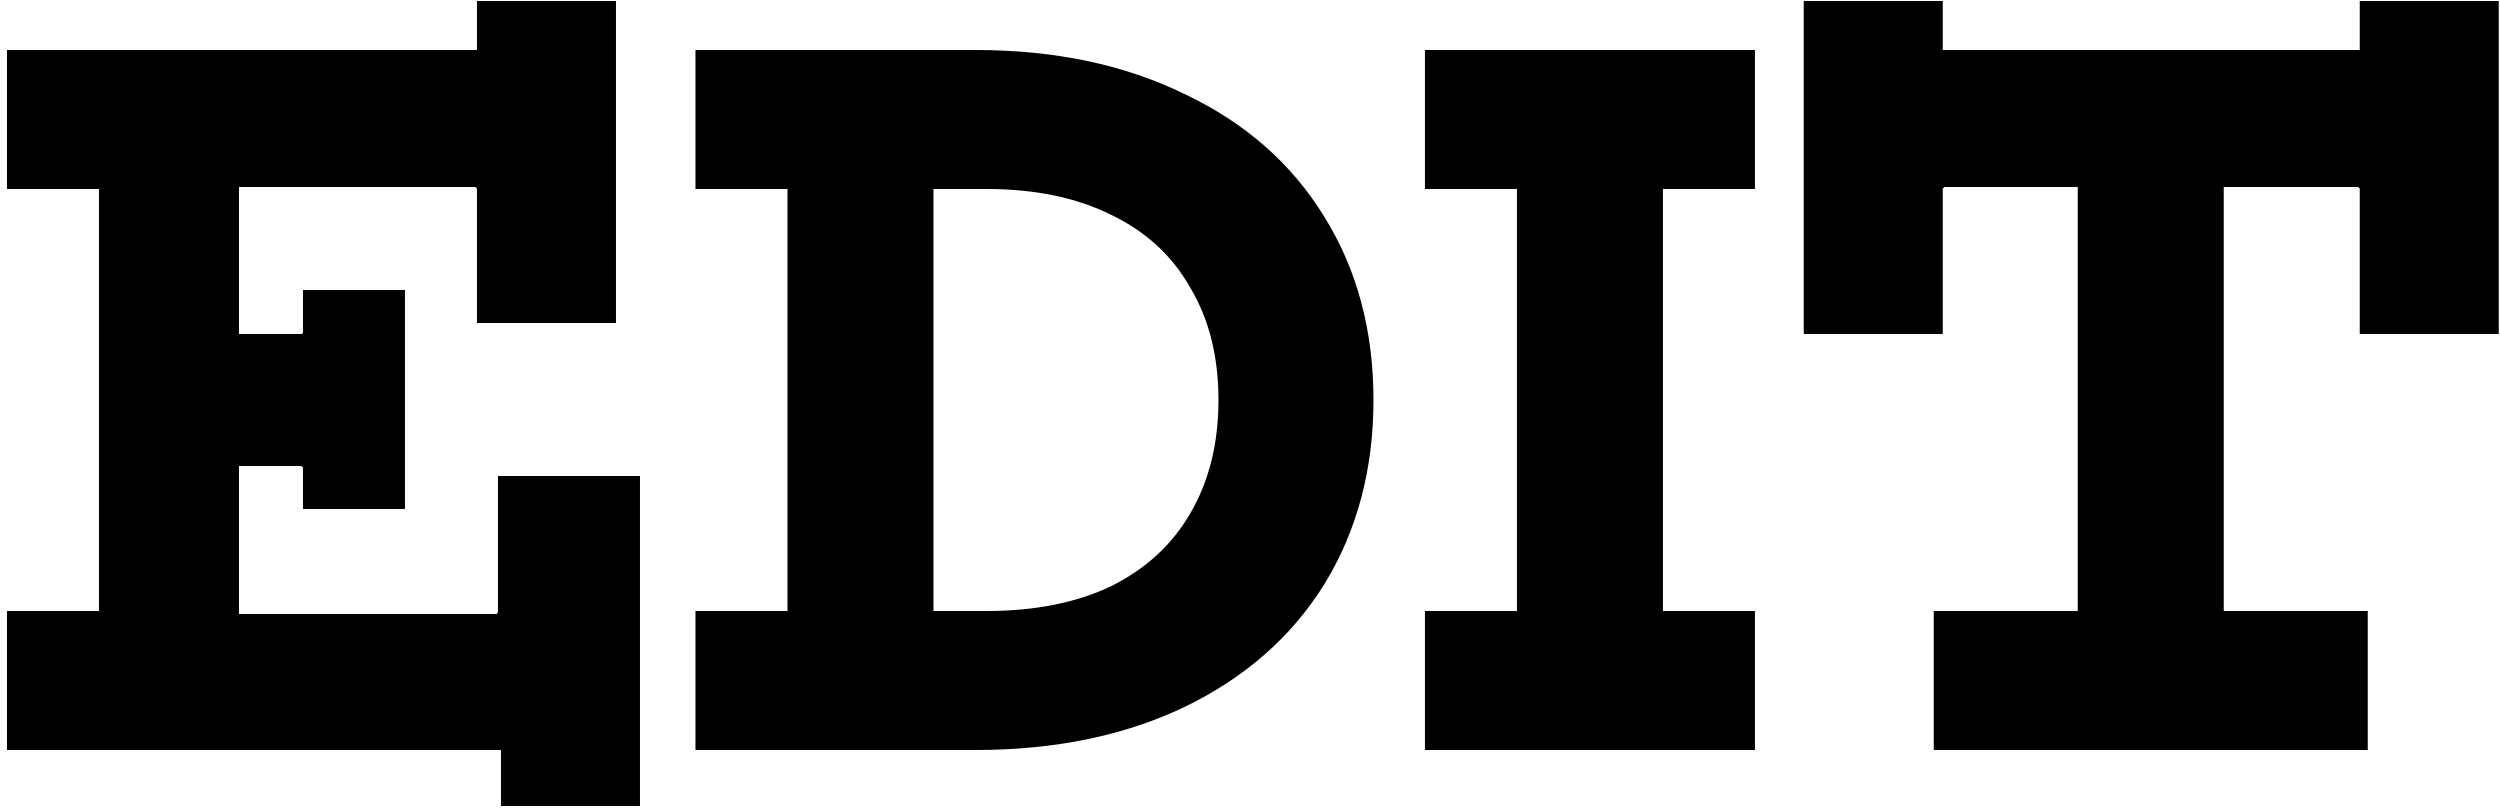 <svg width="80" height="26" viewBox="0 0 80 26" fill="none" xmlns="http://www.w3.org/2000/svg">
<path d="M16.031 24H0.223V19.552H3.167V6.048H0.223V1.6H15.263V0.032H19.711V10.336H15.263V6.048C15.263 6.027 15.253 6.016 15.231 6.016C15.231 5.995 15.221 5.984 15.199 5.984H7.647V10.688H9.631C9.653 10.688 9.663 10.688 9.663 10.688C9.685 10.667 9.695 10.656 9.695 10.656V9.28H12.959V16.288H9.695V14.944C9.695 14.944 9.685 14.944 9.663 14.944C9.663 14.923 9.653 14.912 9.631 14.912H7.647V19.648H15.871C15.893 19.648 15.903 19.648 15.903 19.648C15.903 19.627 15.903 19.616 15.903 19.616C15.925 19.616 15.935 19.605 15.935 19.584V15.232H20.479V25.792H16.031V24ZM31.215 1.6C33.753 1.6 35.983 2.069 37.903 3.008C39.844 3.925 41.337 5.237 42.383 6.944C43.428 8.629 43.951 10.581 43.951 12.8C43.951 15.019 43.428 16.981 42.383 18.688C41.337 20.373 39.844 21.685 37.903 22.624C35.983 23.541 33.753 24 31.215 24H22.255V19.552H25.199V6.048H22.255V1.6H31.215ZM31.567 19.552C33.124 19.552 34.457 19.285 35.567 18.752C36.676 18.197 37.519 17.419 38.095 16.416C38.692 15.392 38.991 14.187 38.991 12.8C38.991 11.413 38.692 10.219 38.095 9.216C37.519 8.192 36.676 7.413 35.567 6.88C34.457 6.325 33.124 6.048 31.567 6.048H29.871V19.552H31.567ZM45.598 19.552H48.542V6.048H45.598V1.6H56.158V6.048H53.214V19.552H56.158V24H45.598V19.552ZM61.88 19.552H66.488V5.984H62.232C62.21 5.984 62.2 5.995 62.2 6.016C62.2 6.016 62.189 6.016 62.168 6.016C62.168 6.016 62.168 6.027 62.168 6.048V10.688H57.72V0.032H62.168V1.6H75.512V0.032H79.96V10.688H75.512V6.048C75.512 6.027 75.501 6.016 75.48 6.016C75.48 5.995 75.469 5.984 75.448 5.984H71.16V19.552H75.768V24H61.88V19.552Z" fill="black"/>
</svg>
